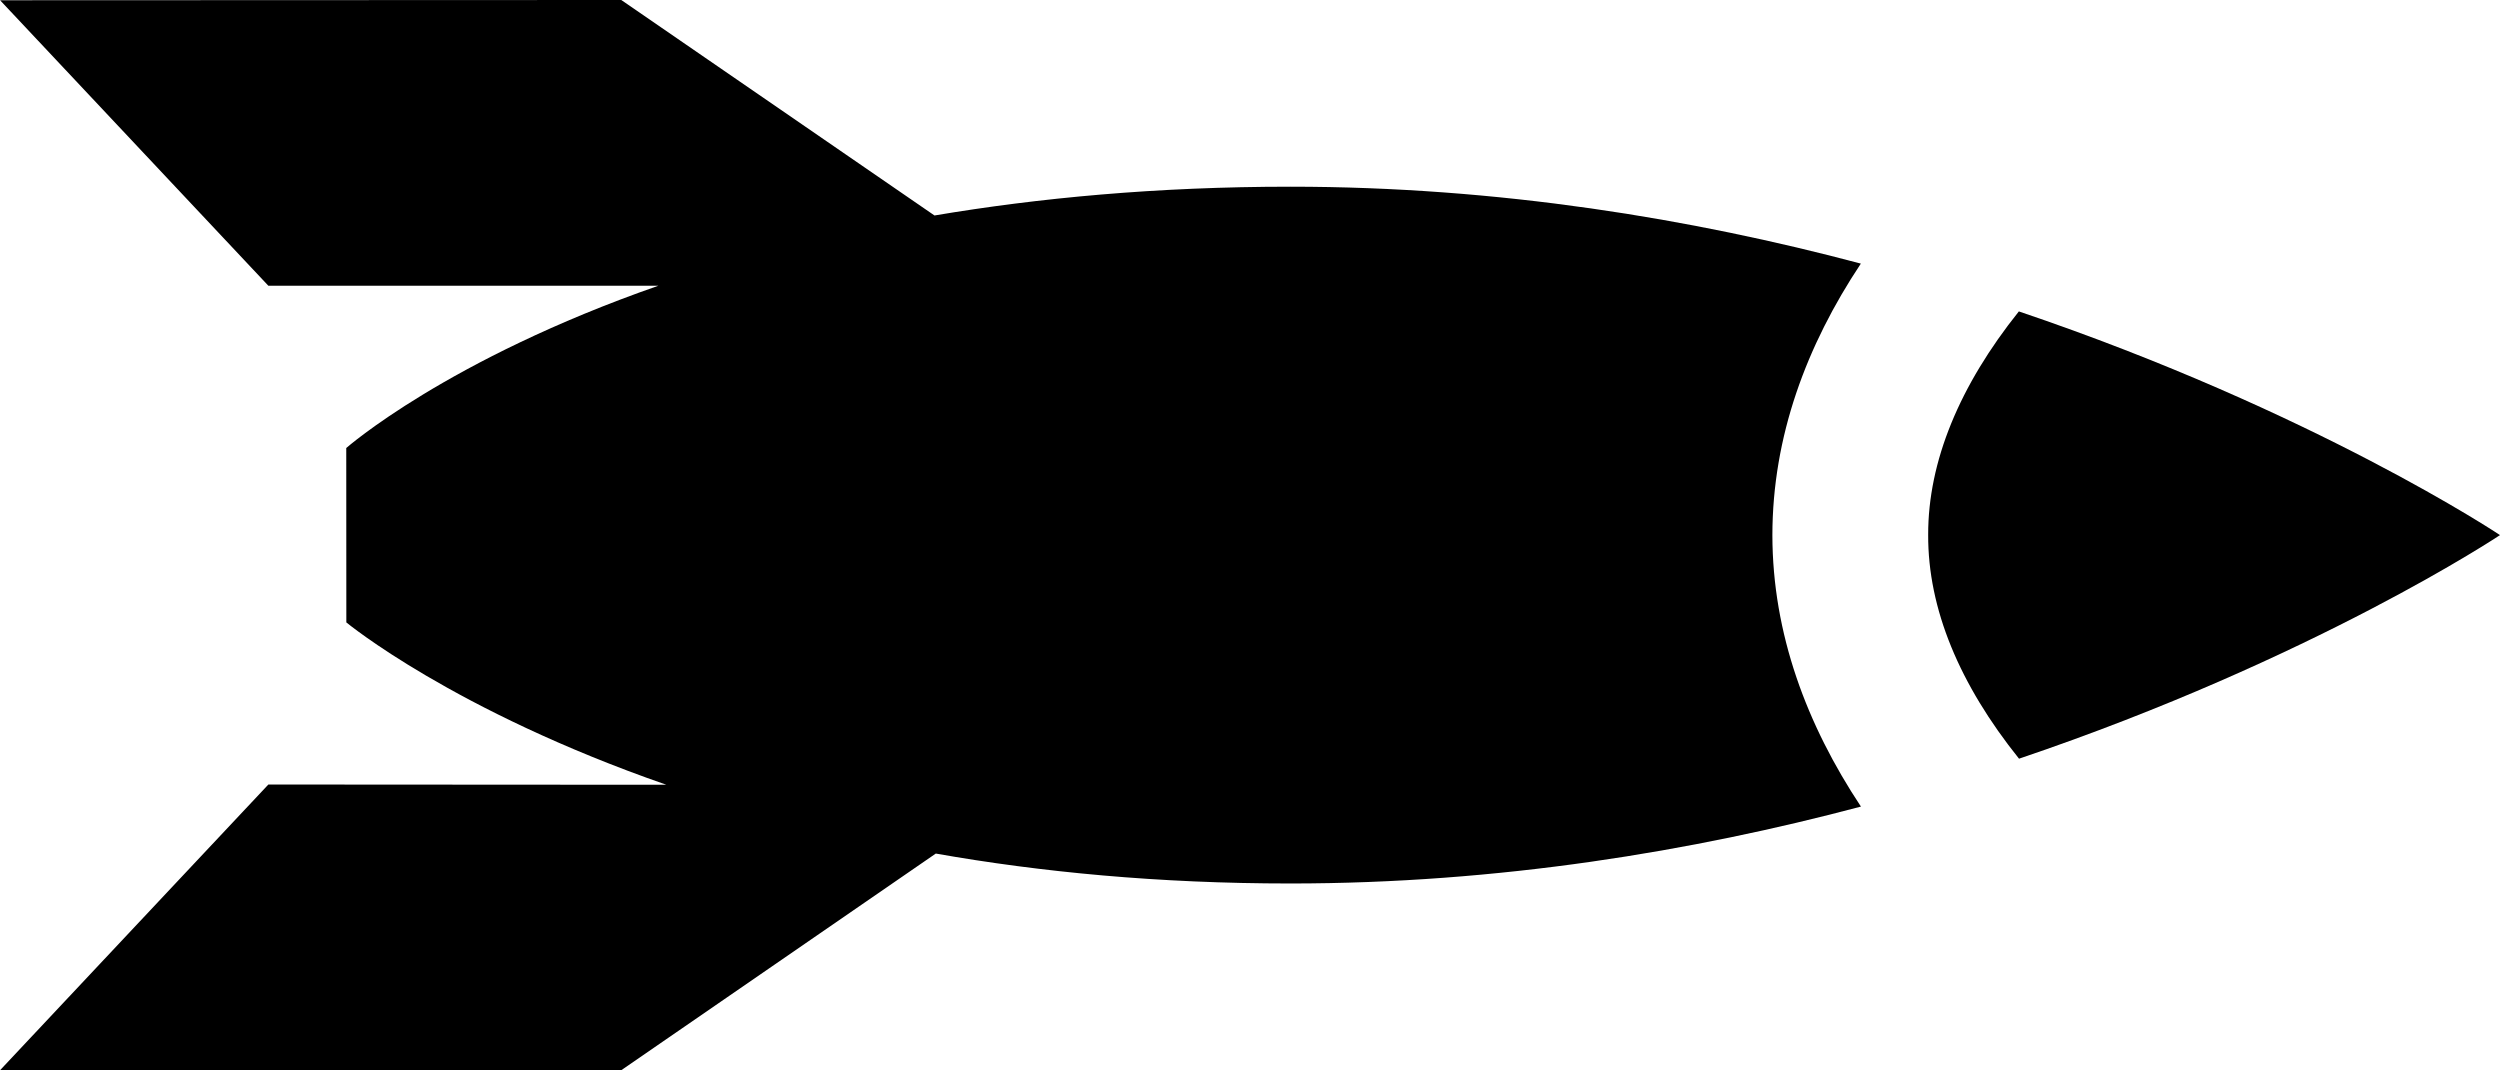 <?xml version="1.0" encoding="utf-8"?>
<!-- Generator: Adobe Illustrator 16.0.0, SVG Export Plug-In . SVG Version: 6.00 Build 0)  -->
<!DOCTYPE svg PUBLIC "-//W3C//DTD SVG 1.1//EN" "http://www.w3.org/Graphics/SVG/1.1/DTD/svg11.dtd">
<svg version="1.1" id="Layer_1" xmlns="http://www.w3.org/2000/svg" xmlns:xlink="http://www.w3.org/1999/xlink" x="0px" y="0px"
	 width="30.49px" height="13.054px" viewBox="-408.667 302.566 30.49 13.054"
	 enable-background="new -408.667 302.566 30.49 13.054" xml:space="preserve">
<g>
	<path d="M-385.972,305.781c-2.054-0.546-4.414-0.938-6.958-0.938c-1.627,0-3.072,0.137-4.34,0.351l-3.82-2.628
		l-7.576,0.003l3.272,3.482h4.756c-2.579,0.899-3.806,1.979-3.806,1.979l0.001,2.127c0,0,1.302,1.076,3.903,1.98l-4.854-0.003
		l-3.272,3.484l7.575,0.001l3.837-2.643c1.273,0.225,2.715,0.365,4.324,0.365c2.546,0,4.905-0.393,6.959-0.938
		c-0.662-0.999-1.078-2.107-1.08-3.309C-387.05,307.889-386.636,306.78-385.972,305.781z"/>
	<path d="M-384.045,306.364c-0.723,0.904-1.108,1.83-1.106,2.725c-0.004,0.9,0.381,1.823,1.108,2.73
		c3.603-1.218,5.866-2.727,5.866-2.727S-380.439,307.583-384.045,306.364z"/>
</g>
</svg>
